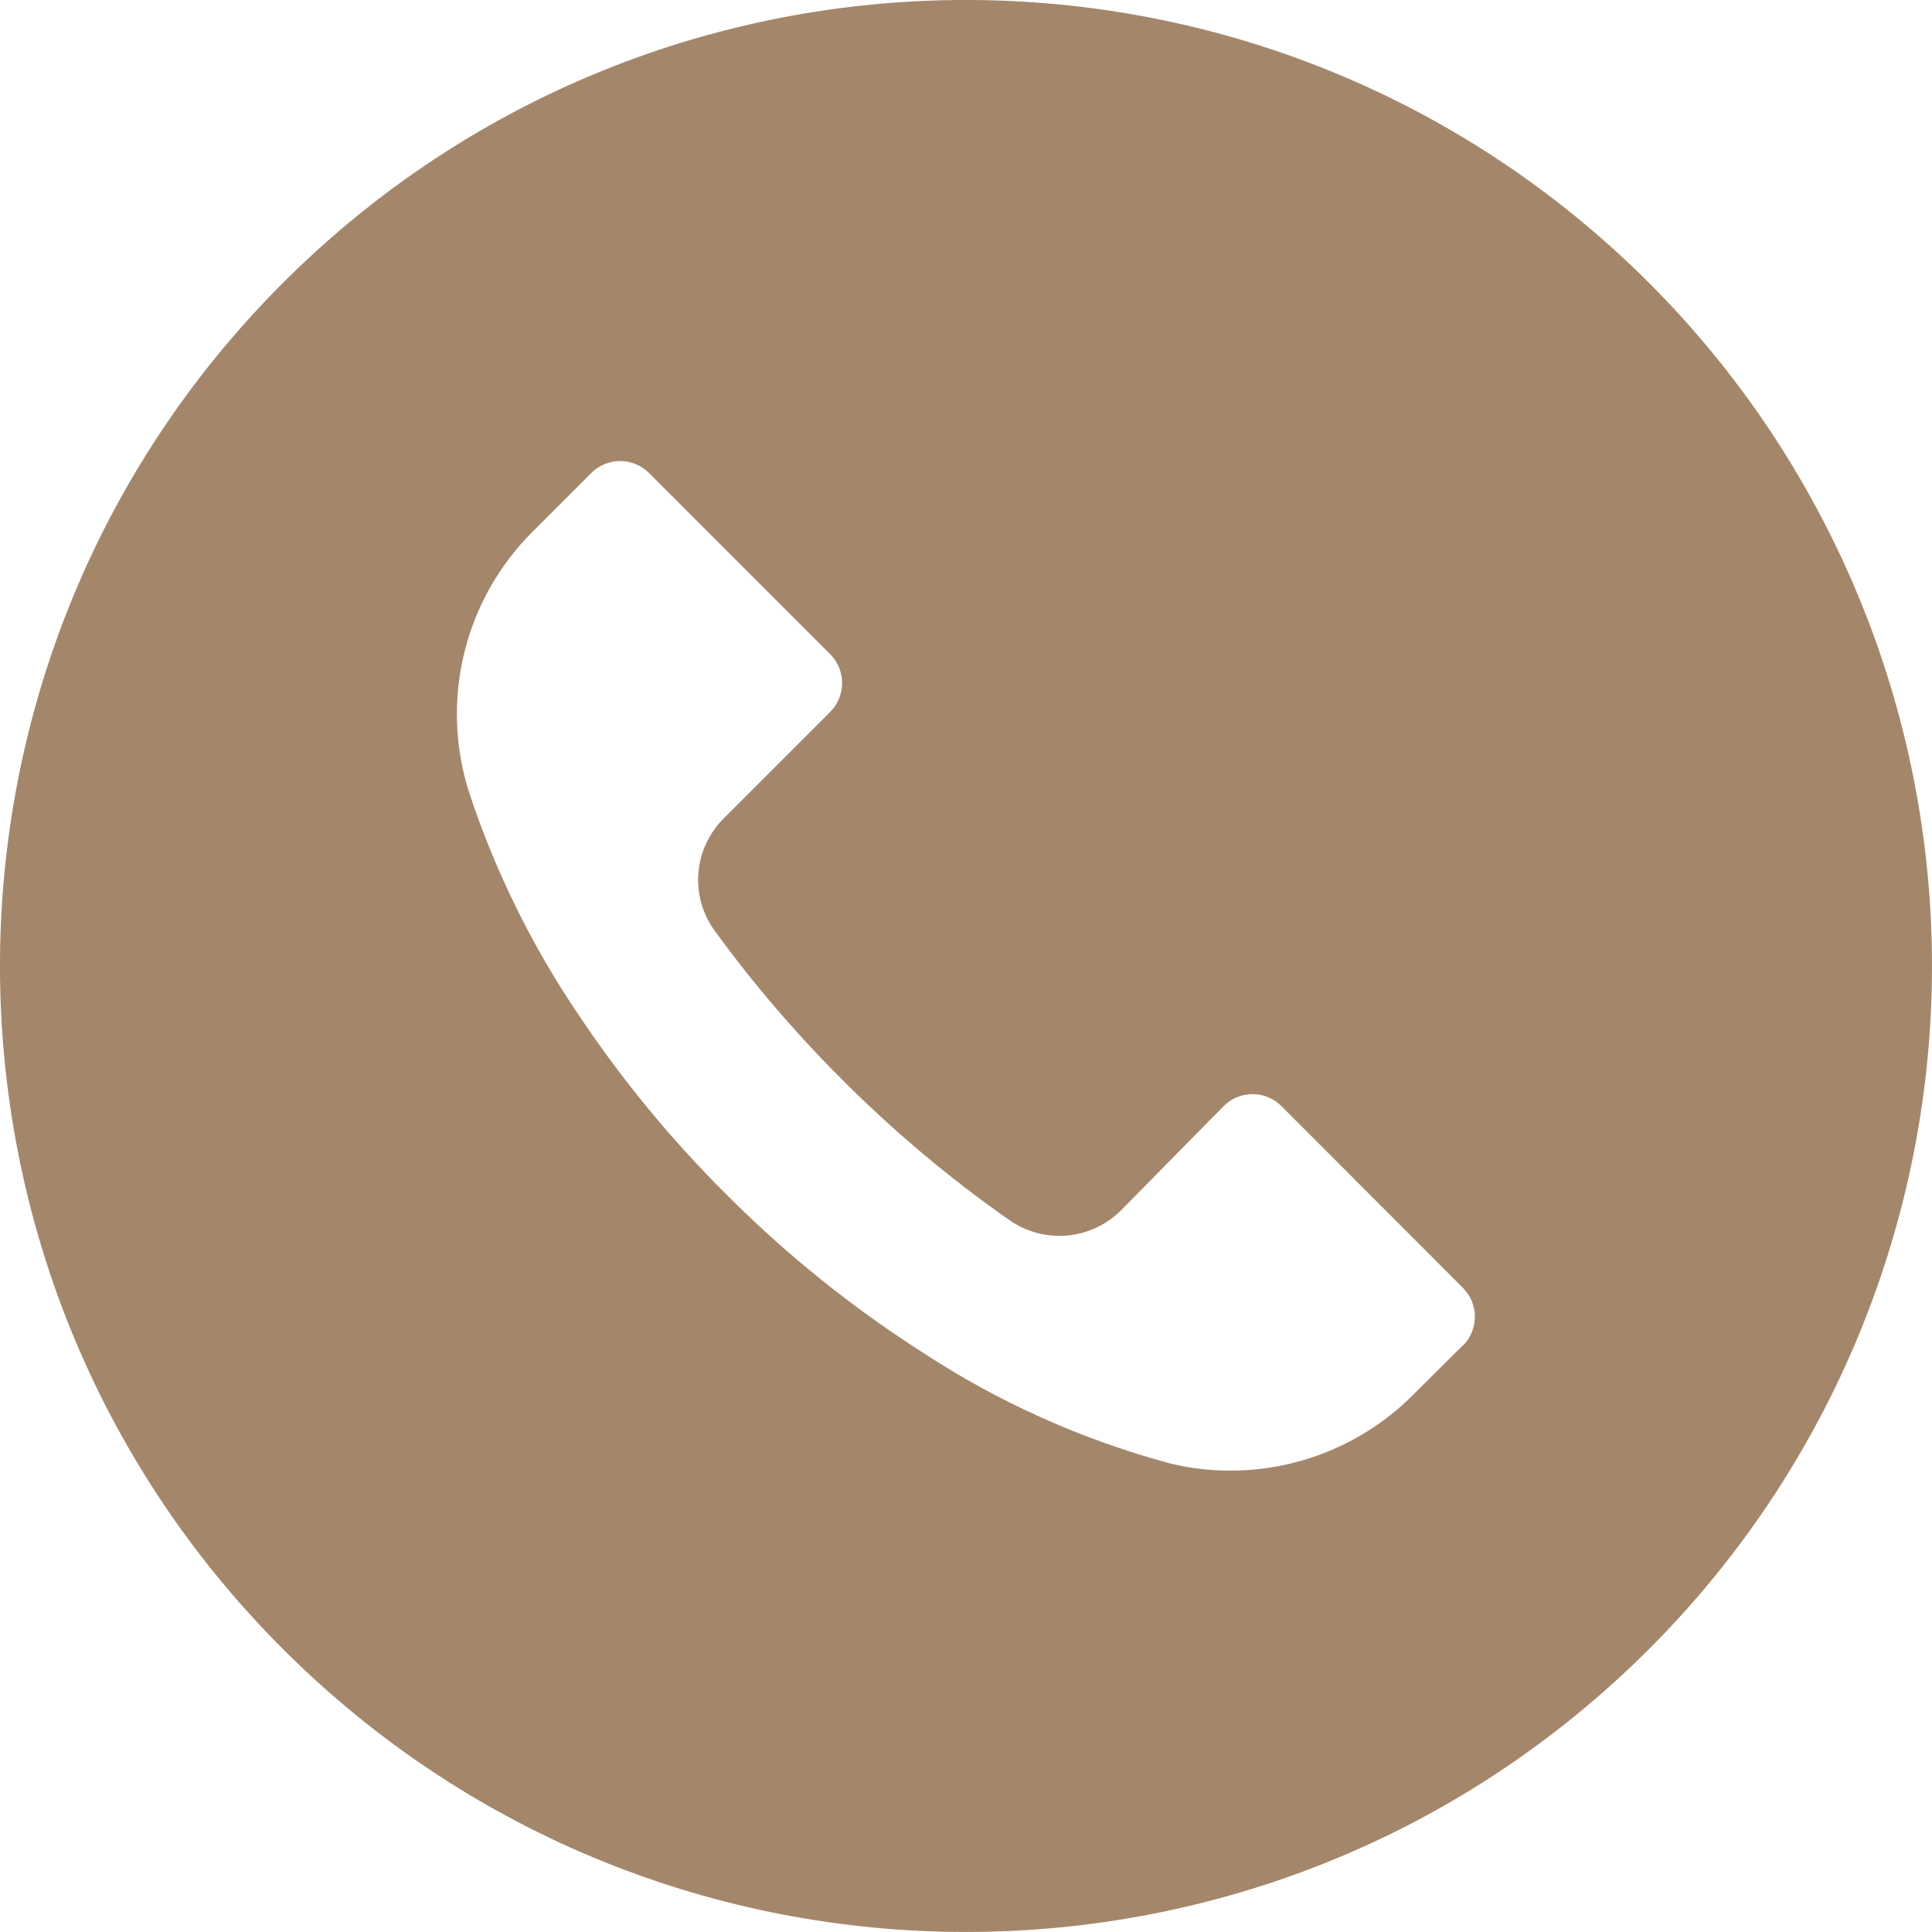 <svg width="32" height="32" viewBox="0 0 32 32" fill="none" xmlns="http://www.w3.org/2000/svg">
<path d="M27.312 4.684C21.062 -1.563 10.932 -1.562 4.684 4.688C-1.563 10.937 -1.562 21.068 4.688 27.315C10.937 33.562 21.068 33.561 27.315 27.312C30.316 24.31 32.001 20.24 32 15.996C31.999 11.753 30.312 7.684 27.312 4.684ZM24.231 22.288C24.23 22.288 24.23 22.289 24.229 22.29V22.284L23.418 23.09C22.37 24.151 20.843 24.588 19.392 24.242C17.929 23.85 16.539 23.227 15.274 22.396C14.099 21.645 13.01 20.767 12.026 19.778C11.121 18.879 10.309 17.893 9.6 16.834C8.824 15.694 8.21 14.451 7.776 13.143C7.277 11.606 7.69 9.919 8.842 8.786L9.792 7.836C10.056 7.571 10.484 7.57 10.749 7.834C10.75 7.835 10.751 7.836 10.752 7.836L13.749 10.834C14.014 11.098 14.015 11.526 13.751 11.791C13.75 11.792 13.75 11.793 13.749 11.794L11.989 13.554C11.484 14.053 11.42 14.847 11.84 15.42C12.476 16.294 13.181 17.116 13.946 17.879C14.8 18.736 15.728 19.516 16.72 20.21C17.293 20.609 18.069 20.542 18.565 20.05L20.266 18.322C20.53 18.056 20.959 18.056 21.224 18.32C21.225 18.32 21.226 18.321 21.226 18.322L24.229 21.33C24.494 21.593 24.495 22.022 24.231 22.288Z" fill="#A4876B"/>
</svg>
